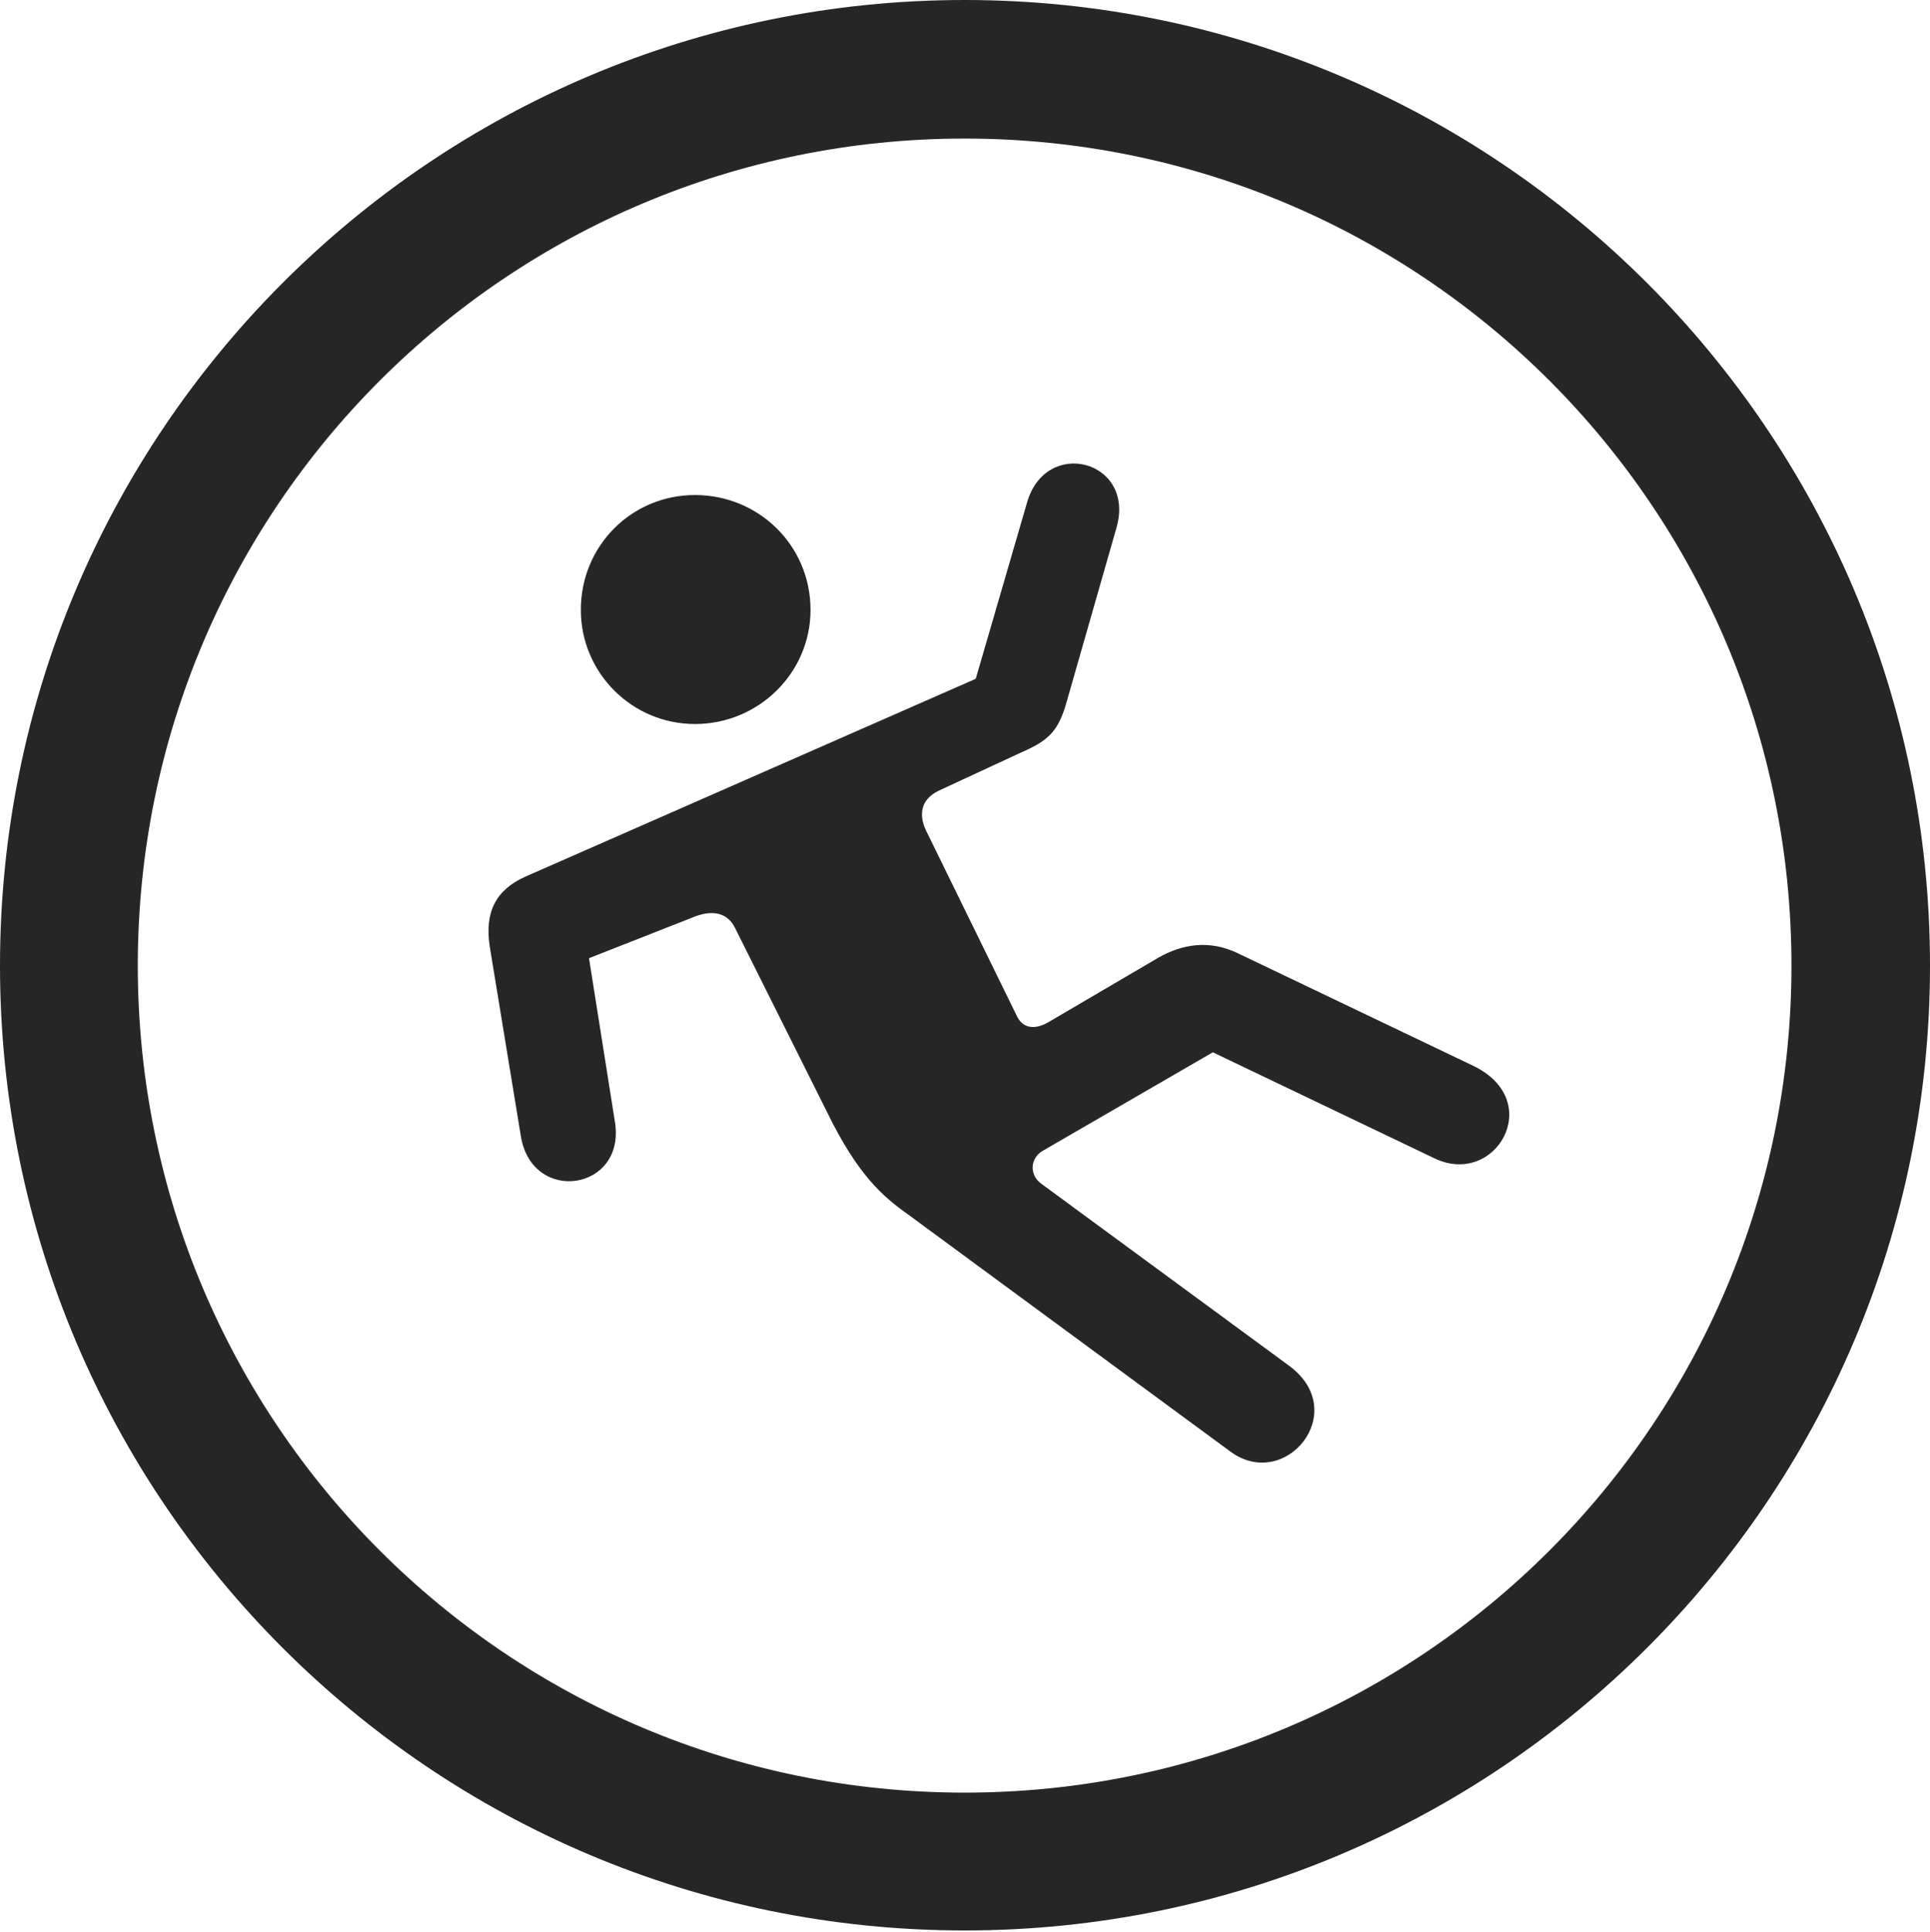 <?xml version="1.0" encoding="UTF-8"?>
<!--Generator: Apple Native CoreSVG 326-->
<!DOCTYPE svg
PUBLIC "-//W3C//DTD SVG 1.1//EN"
       "http://www.w3.org/Graphics/SVG/1.1/DTD/svg11.dtd">
<svg version="1.1" xmlns="http://www.w3.org/2000/svg" xmlns:xlink="http://www.w3.org/1999/xlink" viewBox="0 0 651.25 651.75">
 <g>
  <rect height="651.75" opacity="0" width="651.25" x="0" y="0"/>
  <path d="M325.5 651.25C505.25 651.25 651.25 505.5 651.25 325.75C651.25 146 505.25 0 325.5 0C145.75 0 0 146 0 325.75C0 505.5 145.75 651.25 325.5 651.25ZM325.5 604.75C171.25 604.75 46.5 480 46.5 325.75C46.5 171.5 171.25 46.75 325.5 46.75C479.75 46.75 604.5 171.5 604.5 325.75C604.5 480 479.75 604.75 325.5 604.75Z" fill="black" fill-opacity="0.85"/>
  <path d="M234.5 244.25C256 244.25 273.5 227 273.5 205.75C273.5 184 256 167 234.5 167C213.25 167 196 184 196 205.75C196 227 213.25 244.25 234.5 244.25ZM165.25 319.25L175.75 383.25C179.5 406.5 211.25 401.75 207.5 378.5L198.75 323.25L235 309C240.75 307 245.5 308 248 313L281 379C291.25 398.75 299.5 404.75 307.5 410.5L415.25 489.75C433.75 503.25 456 476.25 435 460.75L351.25 399.25C347.25 396.25 347.5 390.5 352.25 388L409.25 355L484 390.75C504.75 400.75 521.75 371.25 497 359.5L417.5 321.5C408 317 399 318.5 391 323L353.5 345C348.5 347.75 344.75 346.5 343 342.5L313 281.25C309.75 275.25 310.5 269.75 316.75 266.75L344.25 254C353.5 250 356.75 247 359.5 238.25L376.75 178C383.25 155.25 352.75 147.25 346.5 169.75L329.25 229L177.25 295.75C167.25 300.25 163.5 307.75 165.25 319.25Z" fill="black" fill-opacity="0.85"/>
 </g>
</svg>
